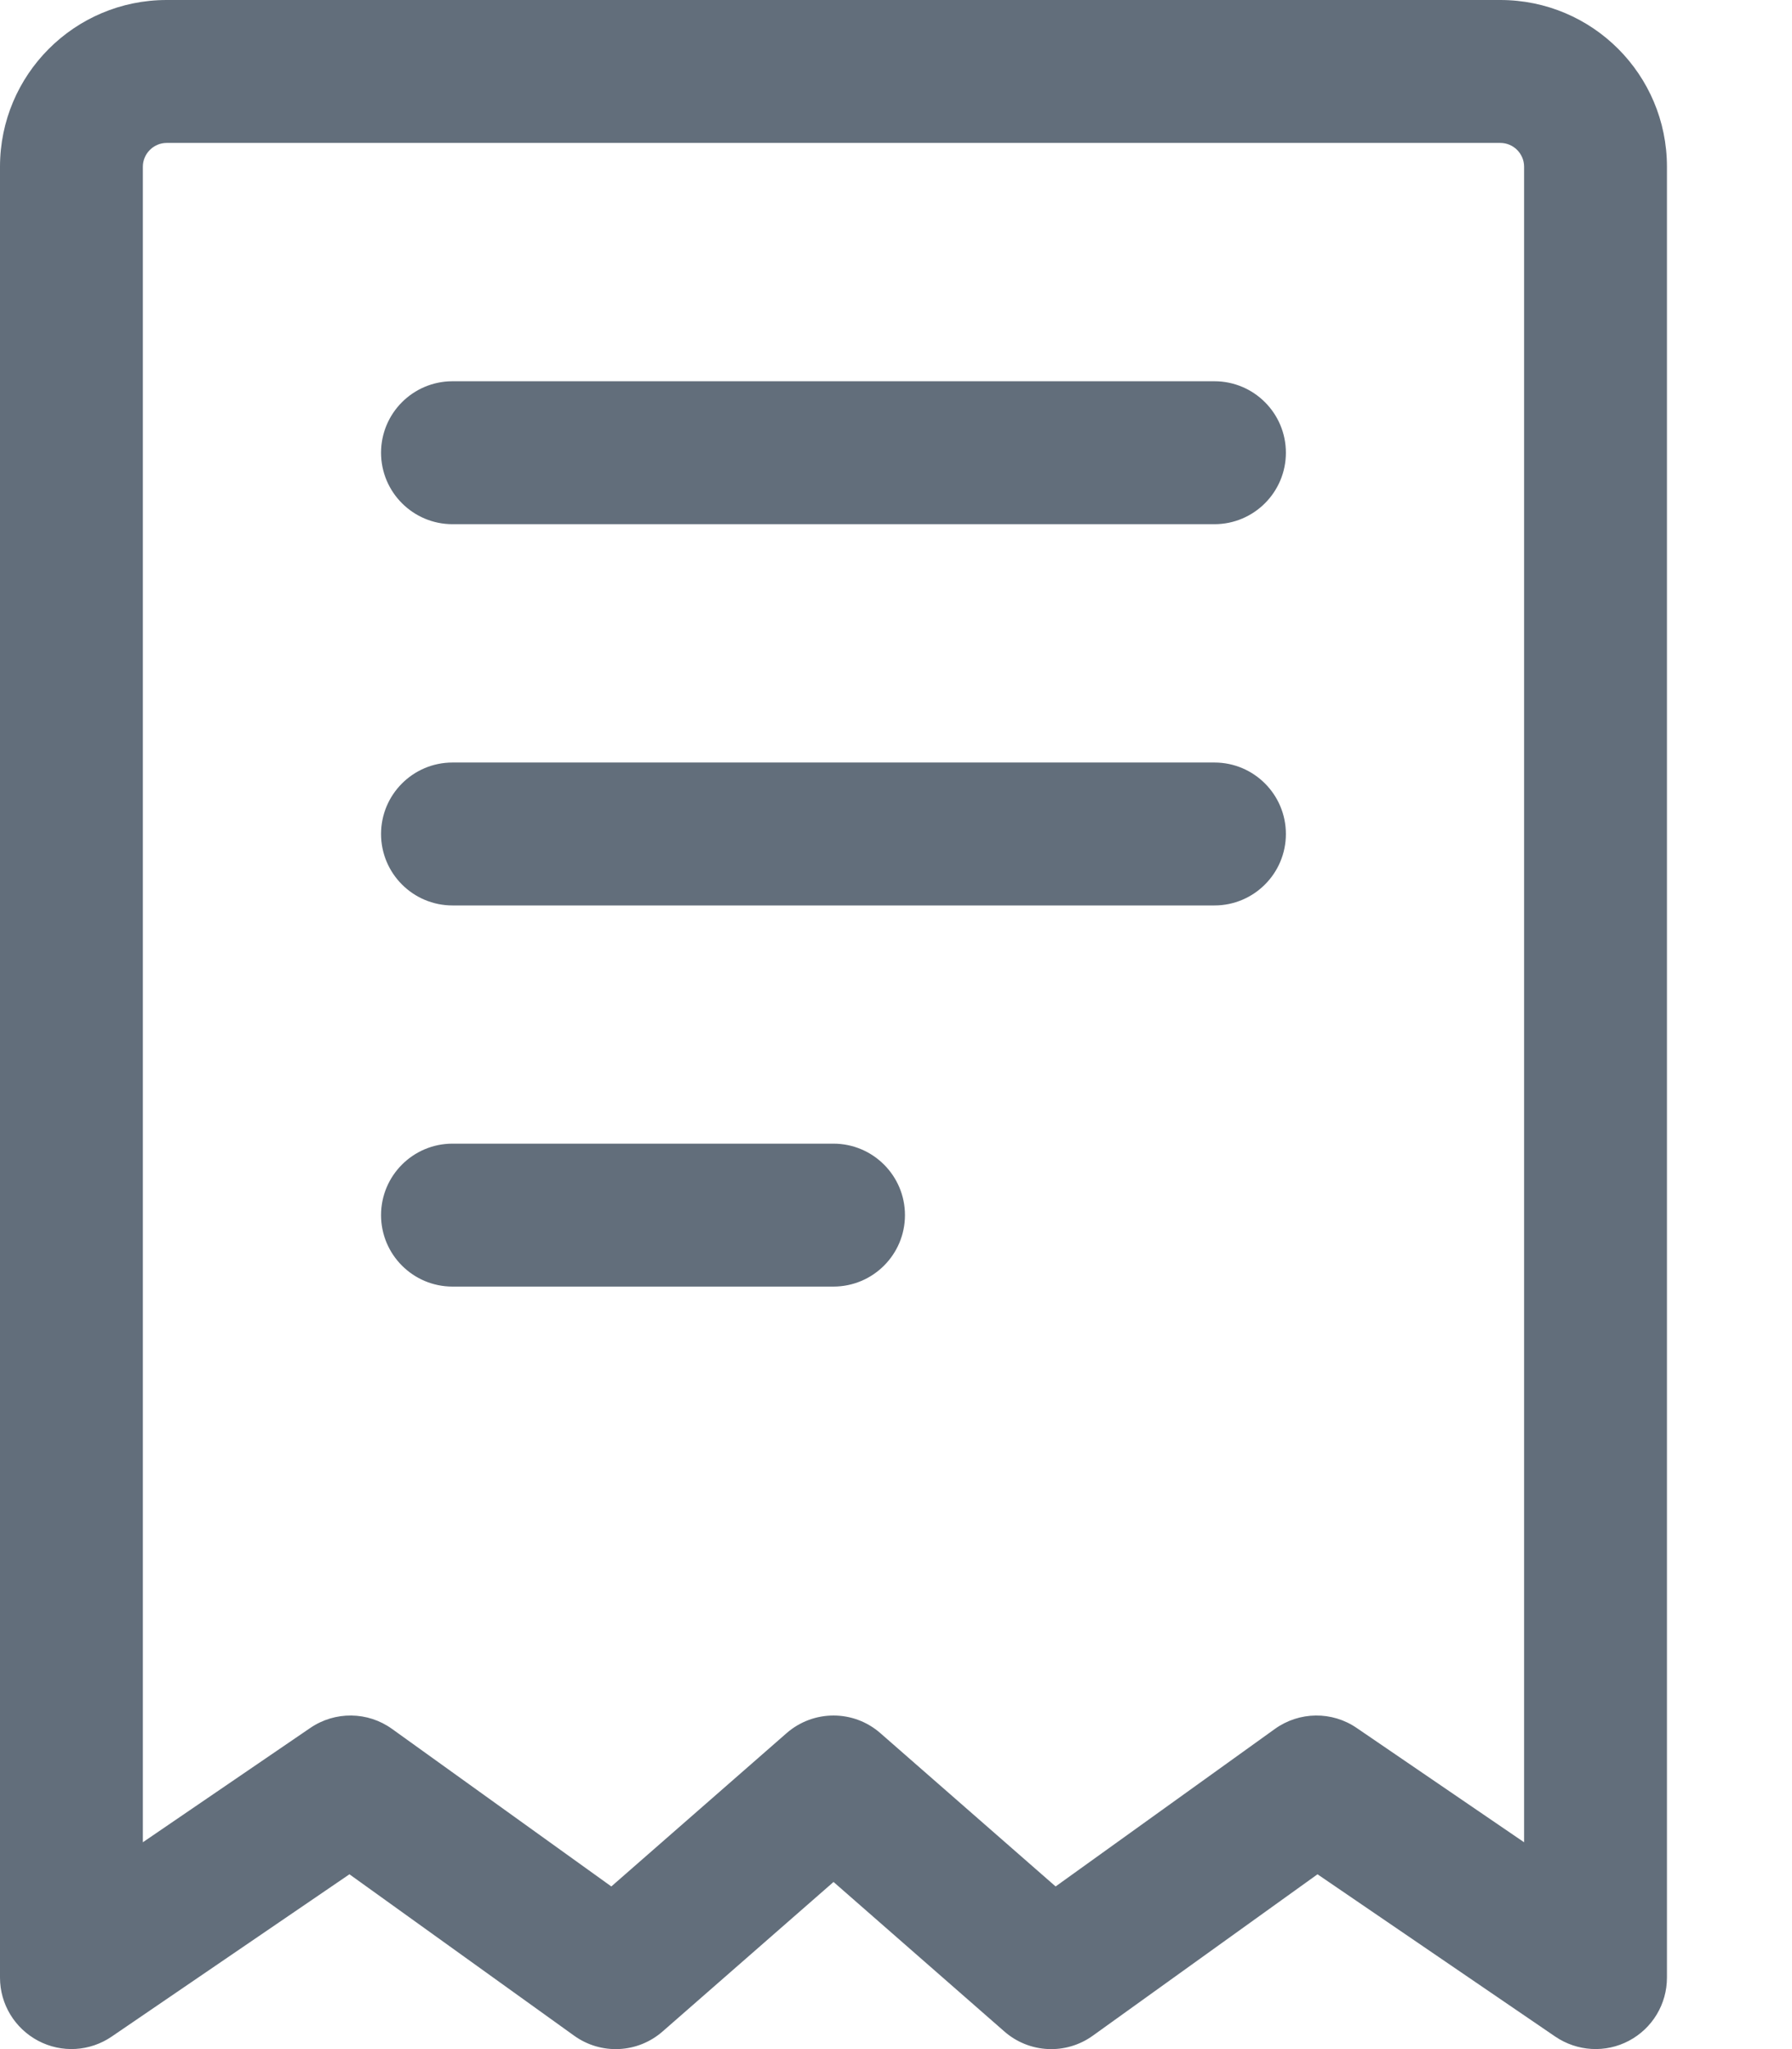 <svg width="14" height="16" viewBox="0 0 14 16" fill="none" xmlns="http://www.w3.org/2000/svg">
<g clip-path="url(#clip0_3490_2478)">
<path fill-rule="evenodd" clip-rule="evenodd" d="M13.023 1.302V15.442C13.023 15.649 12.909 15.838 12.726 15.935C12.543 16.032 12.322 16.019 12.15 15.902L10.293 14.635L8.538 15.895C8.327 16.047 8.04 16.033 7.845 15.861L6.512 14.695L5.178 15.861C4.983 16.033 4.696 16.047 4.485 15.895L2.73 14.635L0.873 15.902C0.702 16.019 0.481 16.032 0.298 15.935C0.115 15.838 0 15.649 0 15.442V1.302C4e-05 0.583 0.583 0 1.302 0H11.721C12.441 0 13.023 0.583 13.023 1.302ZM11.907 1.302C11.907 1.2 11.824 1.116 11.721 1.116H1.302C1.2 1.116 1.116 1.2 1.116 1.302V14.385L2.423 13.493C2.617 13.36 2.873 13.363 3.063 13.5L4.776 14.73L6.144 13.534C6.355 13.349 6.669 13.349 6.879 13.534L8.247 14.73L9.96 13.5C10.151 13.363 10.407 13.36 10.6 13.493L11.907 14.385L11.907 1.302Z" fill="#626E7B"/>
<path fill-rule="evenodd" clip-rule="evenodd" d="M3.535 4.093C3.227 4.093 2.977 3.843 2.977 3.535C2.977 3.227 3.227 2.977 3.535 2.977H9.488C9.796 2.977 10.046 3.227 10.046 3.535C10.046 3.843 9.796 4.093 9.488 4.093H3.535Z" fill="#626E7B"/>
<path fill-rule="evenodd" clip-rule="evenodd" d="M3.535 7.07C3.227 7.07 2.977 6.82 2.977 6.512C2.977 6.204 3.227 5.954 3.535 5.954H9.488C9.796 5.954 10.046 6.204 10.046 6.512C10.046 6.82 9.796 7.07 9.488 7.07H3.535Z" fill="#626E7B"/>
<path fill-rule="evenodd" clip-rule="evenodd" d="M3.535 10.046C3.227 10.046 2.977 9.796 2.977 9.488C2.977 9.18 3.227 8.93 3.535 8.93H6.511C6.82 8.93 7.07 9.18 7.07 9.488C7.07 9.796 6.82 10.046 6.511 10.046H3.535Z" fill="#626E7B"/>
</g>
<defs>
<clipPath id="clip0_3490_2478">
<rect width="13.023" height="16" fill="white"/>
</clipPath>
</defs>
</svg>

